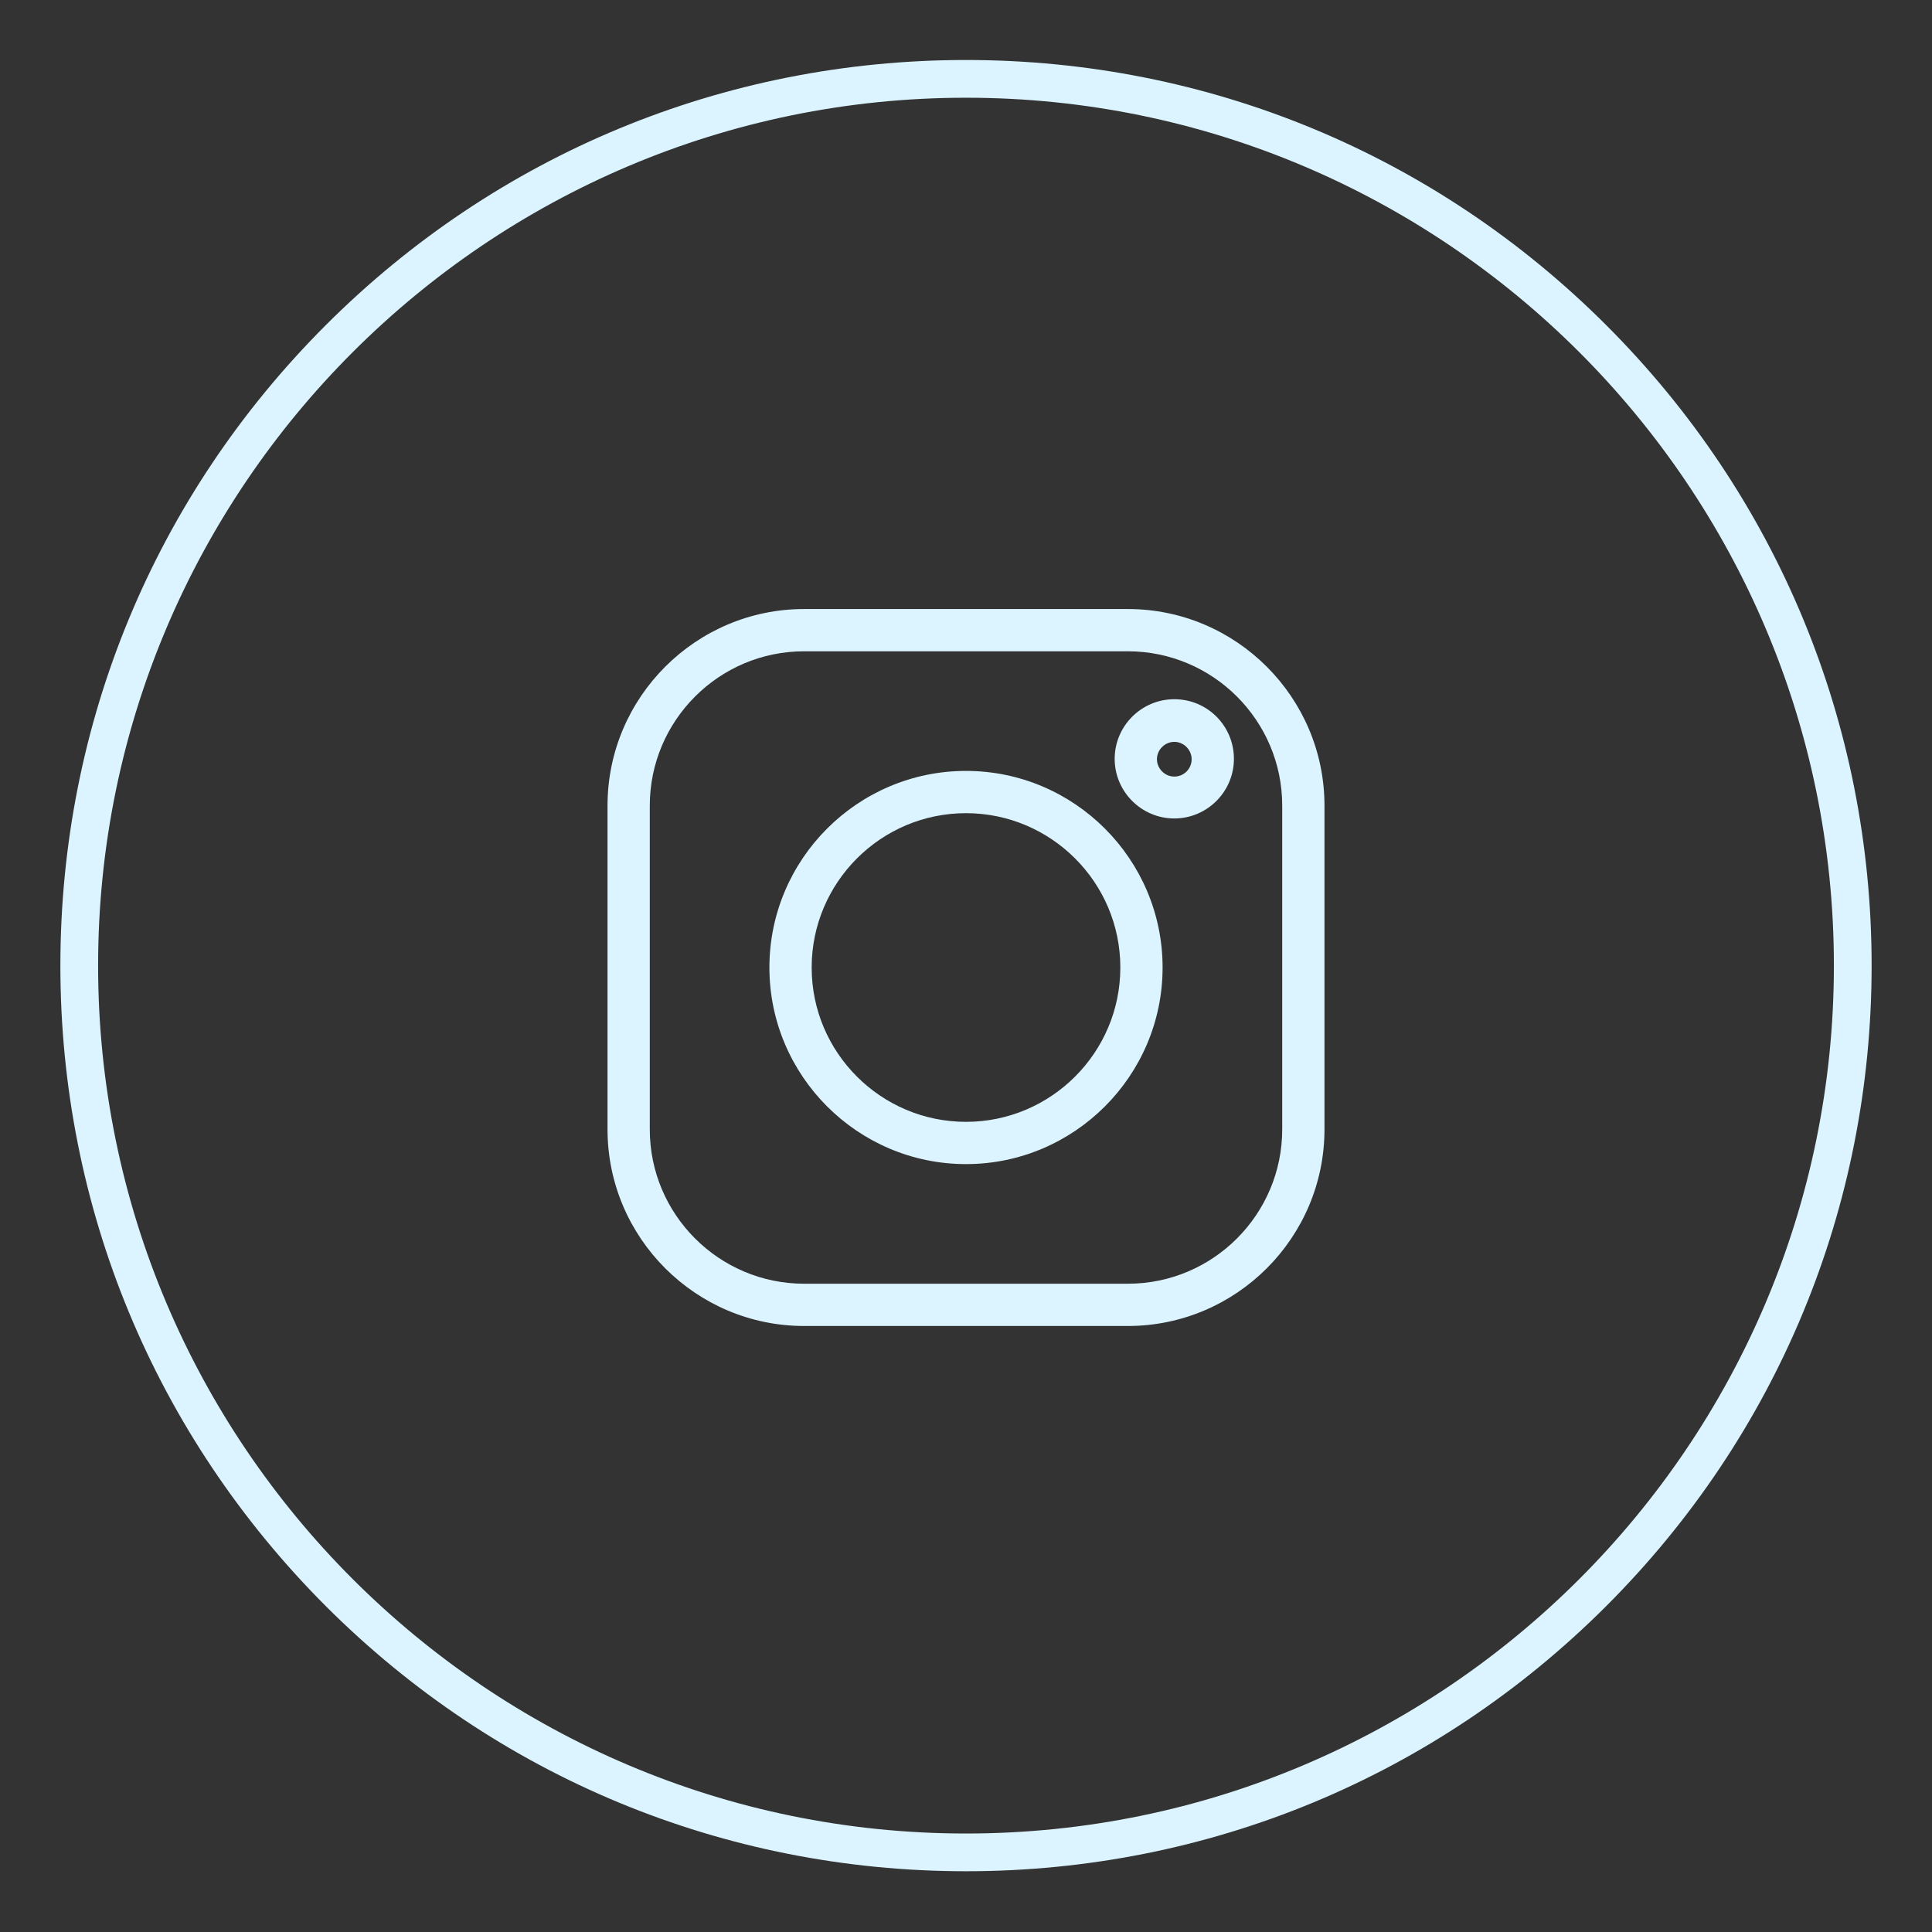 <?xml version="1.0" encoding="utf-8"?>
<!-- Generator: Adobe Illustrator 25.3.1, SVG Export Plug-In . SVG Version: 6.00 Build 0)  -->
<svg version="1.1" xmlns="http://www.w3.org/2000/svg" xmlns:xlink="http://www.w3.org/1999/xlink" x="0px" y="0px"
	 viewBox="0 0 512 512" style="enable-background:new 0 0 512 512;" xml:space="preserve">
<rect x="0" y="0" width="512" height="512" fill="#333333" stroke="none"/>
<style type="text/css">
	.st0{fill:#DBF4FF;}
</style>
<g id="Layer_1">
	<path class="st0" d="M256,495.9c-64.1,0-124.4-25-169.7-70.3C41,380.2,16,320,16,255.9S41,131.5,86.3,86.2S191.9,15.9,256,15.9
		s124.4,25,169.7,70.3S496,191.8,496,255.9s-25,124.4-70.3,169.7S320.1,495.9,256,495.9z M256,25.9c-126.8,0-230,103.2-230,230
		s103.2,230,230,230s230-103.2,230-230S382.8,25.9,256,25.9z"/>
</g>
<g id="Calque_1">
</g>
<g id="regular">
</g>
<g id="Capa_1">
	<g>
		<g>
			<path class="st0" d="M298.9,161.4h-85.8c-28.7,0-52.1,23.4-52.1,52.1v85.8c0,28.7,23.4,52.1,52.1,52.1h85.8
				c28.7,0,52.1-23.4,52.1-52.1v-85.8C351,184.8,327.6,161.4,298.9,161.4z M339.8,299.3c0,22.5-18.3,40.9-40.9,40.9h-85.8
				c-22.5,0-40.9-18.3-40.9-40.9v-85.8c0-22.5,18.3-40.9,40.9-40.9h85.8c22.5,0,40.9,18.3,40.9,40.9V299.3z"/>
		</g>
	</g>
	<g>
		<g>
			<path class="st0" d="M256,204.3c-28.7,0-52.1,23.4-52.1,52.1s23.4,52.1,52.1,52.1c28.7,0,52.1-23.4,52.1-52.1
				C308.1,227.7,284.7,204.3,256,204.3z M256,297.3c-22.5,0-40.9-18.3-40.9-40.9c0-22.5,18.3-40.9,40.9-40.9
				c22.5,0,40.9,18.3,40.9,40.9S278.5,297.3,256,297.3z"/>
		</g>
	</g>
	<g>
		<g>
			<path class="st0" d="M311.2,185.3c-8.7,0-15.8,7.1-15.8,15.8c0,8.7,7.1,15.8,15.8,15.8s15.8-7.1,15.8-15.8S320,185.3,311.2,185.3
				z M311.2,205.8c-2.5,0-4.6-2.1-4.6-4.6s2.1-4.6,4.6-4.6c2.5,0,4.6,2.1,4.6,4.6S313.8,205.8,311.2,205.8z"/>
		</g>
	</g>
</g>
</svg>
